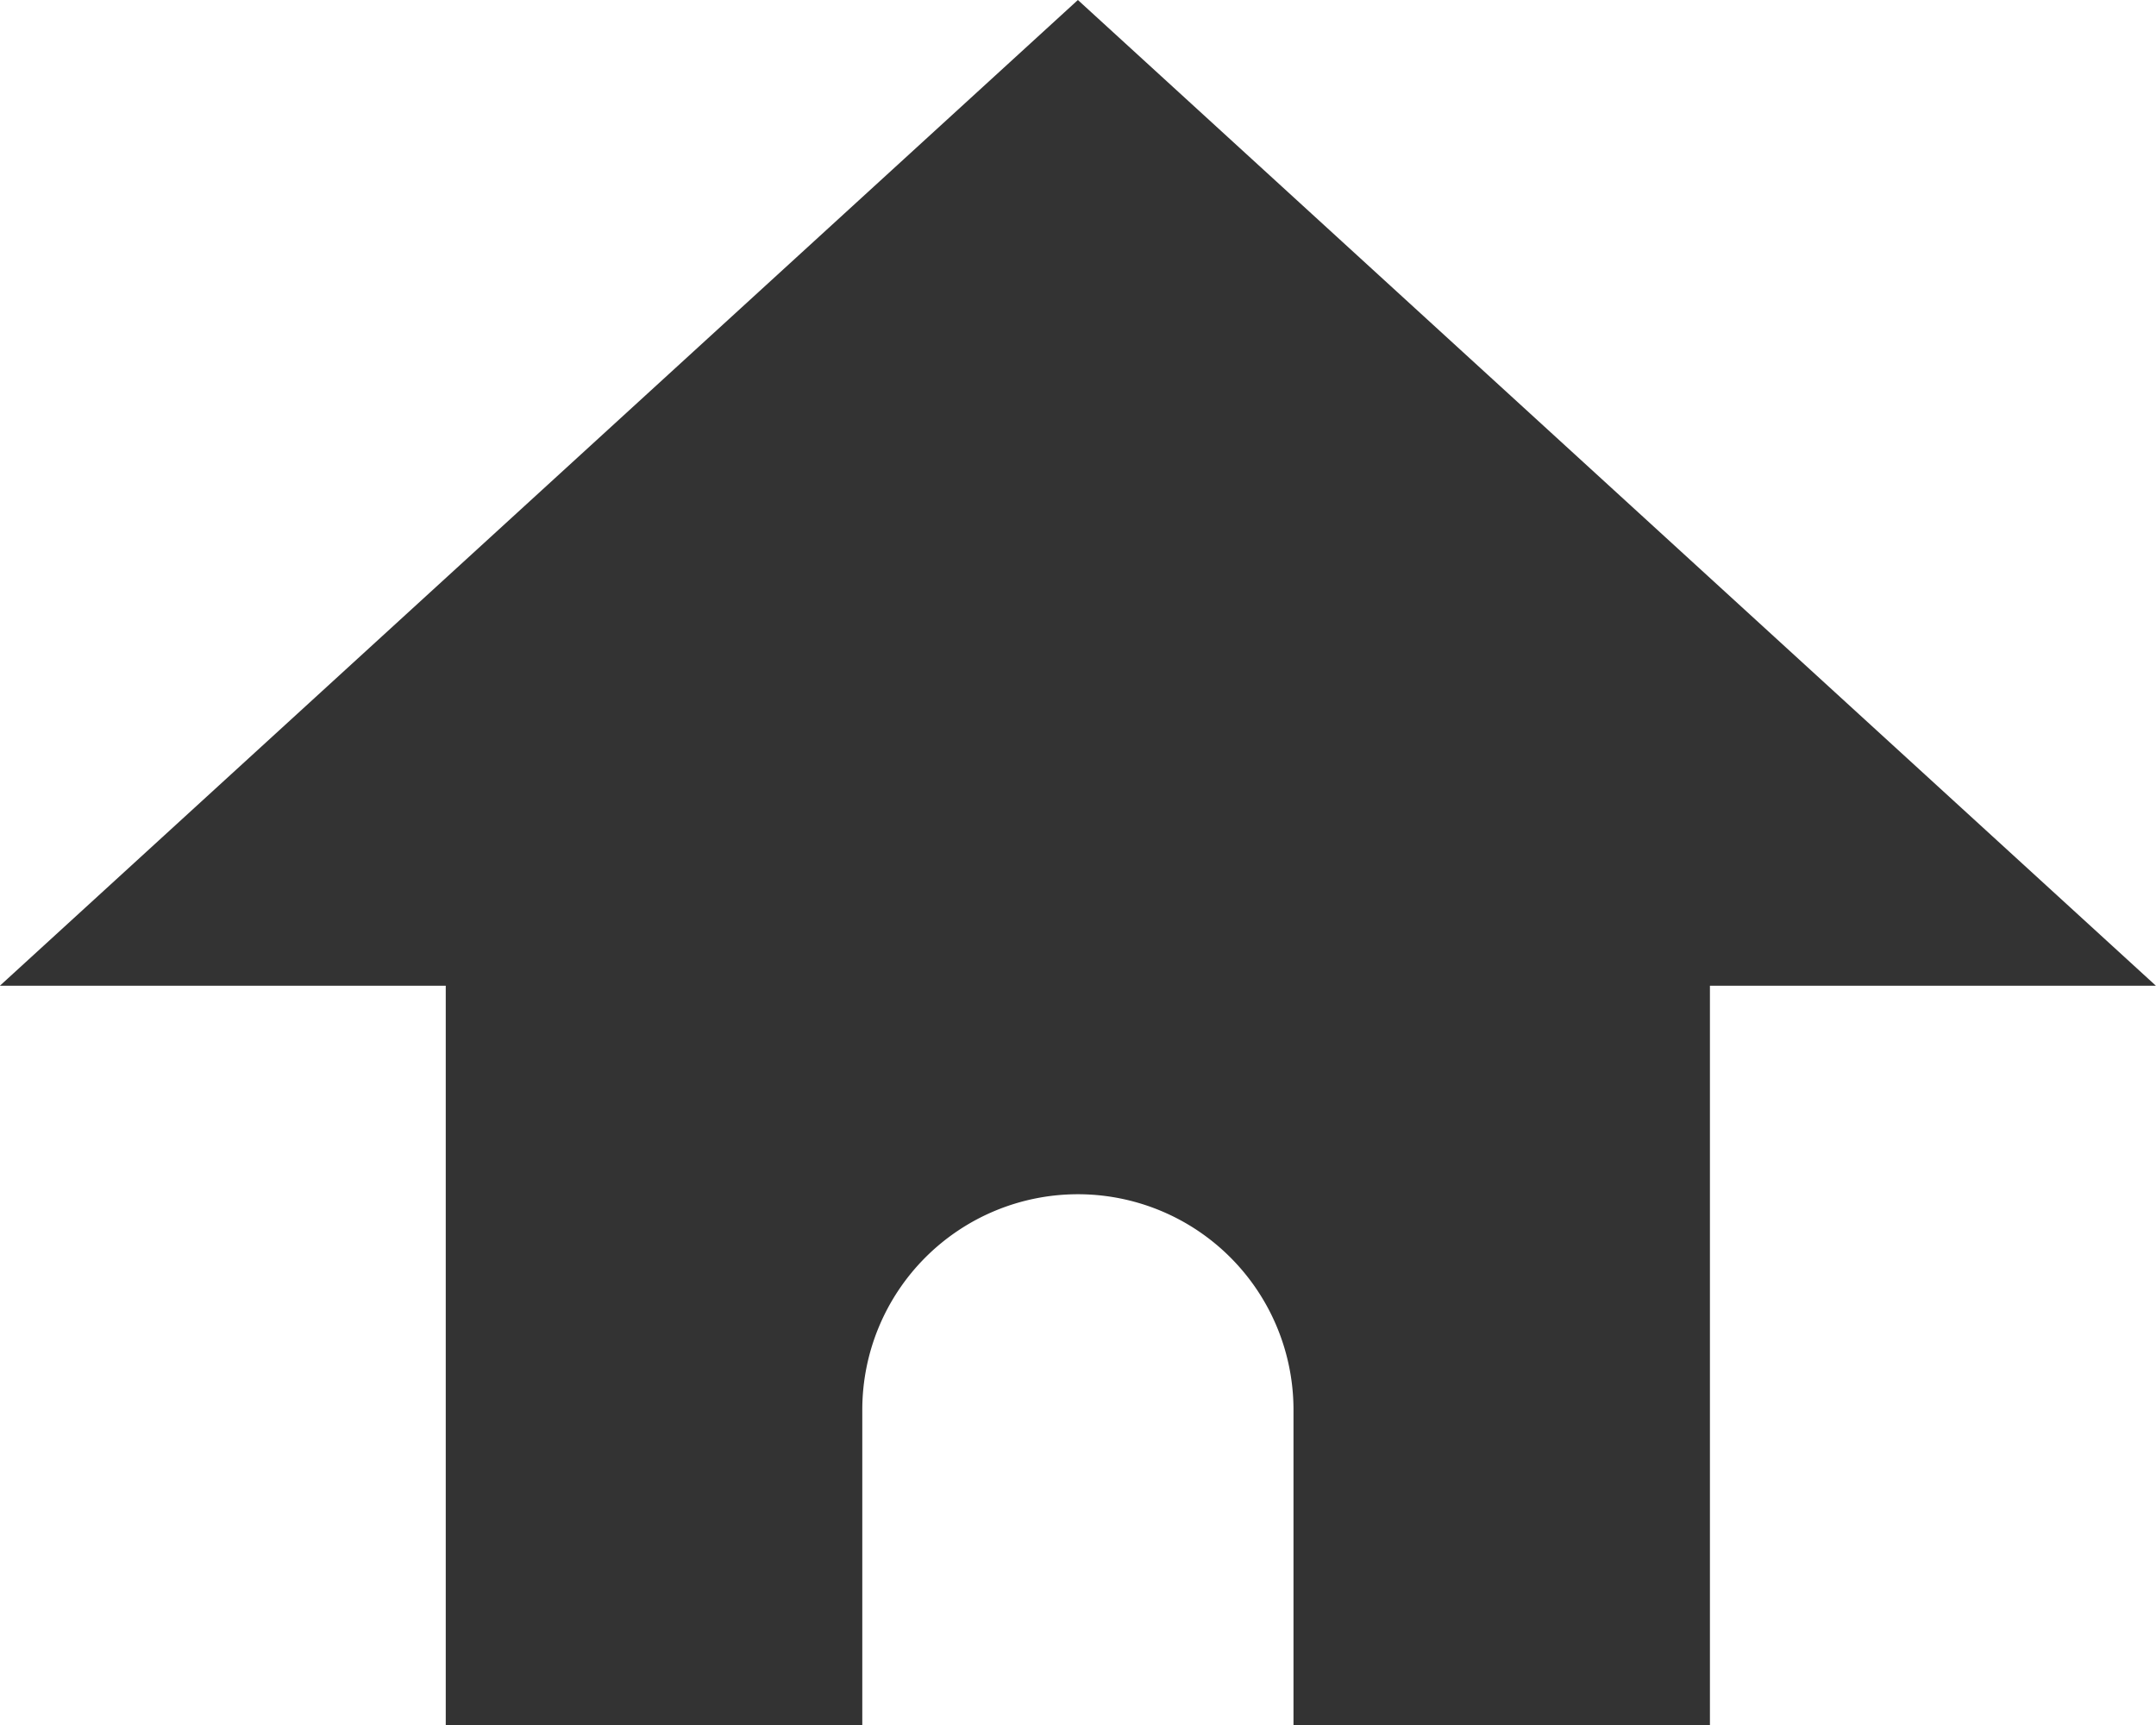 <svg xmlns="http://www.w3.org/2000/svg" width="20" height="16.001" viewBox="0 0 20 16.001">
  <path id="home_icon" d="M-6765,16h-3.864V9.143H-6773L-6763,0l10,9.143h-4.137V16H-6761V13.077a2,2,0,0,0-2-2,2,2,0,0,0-2,2V16Z" transform="translate(6772.999 0)" fill="#333"/>
</svg>
